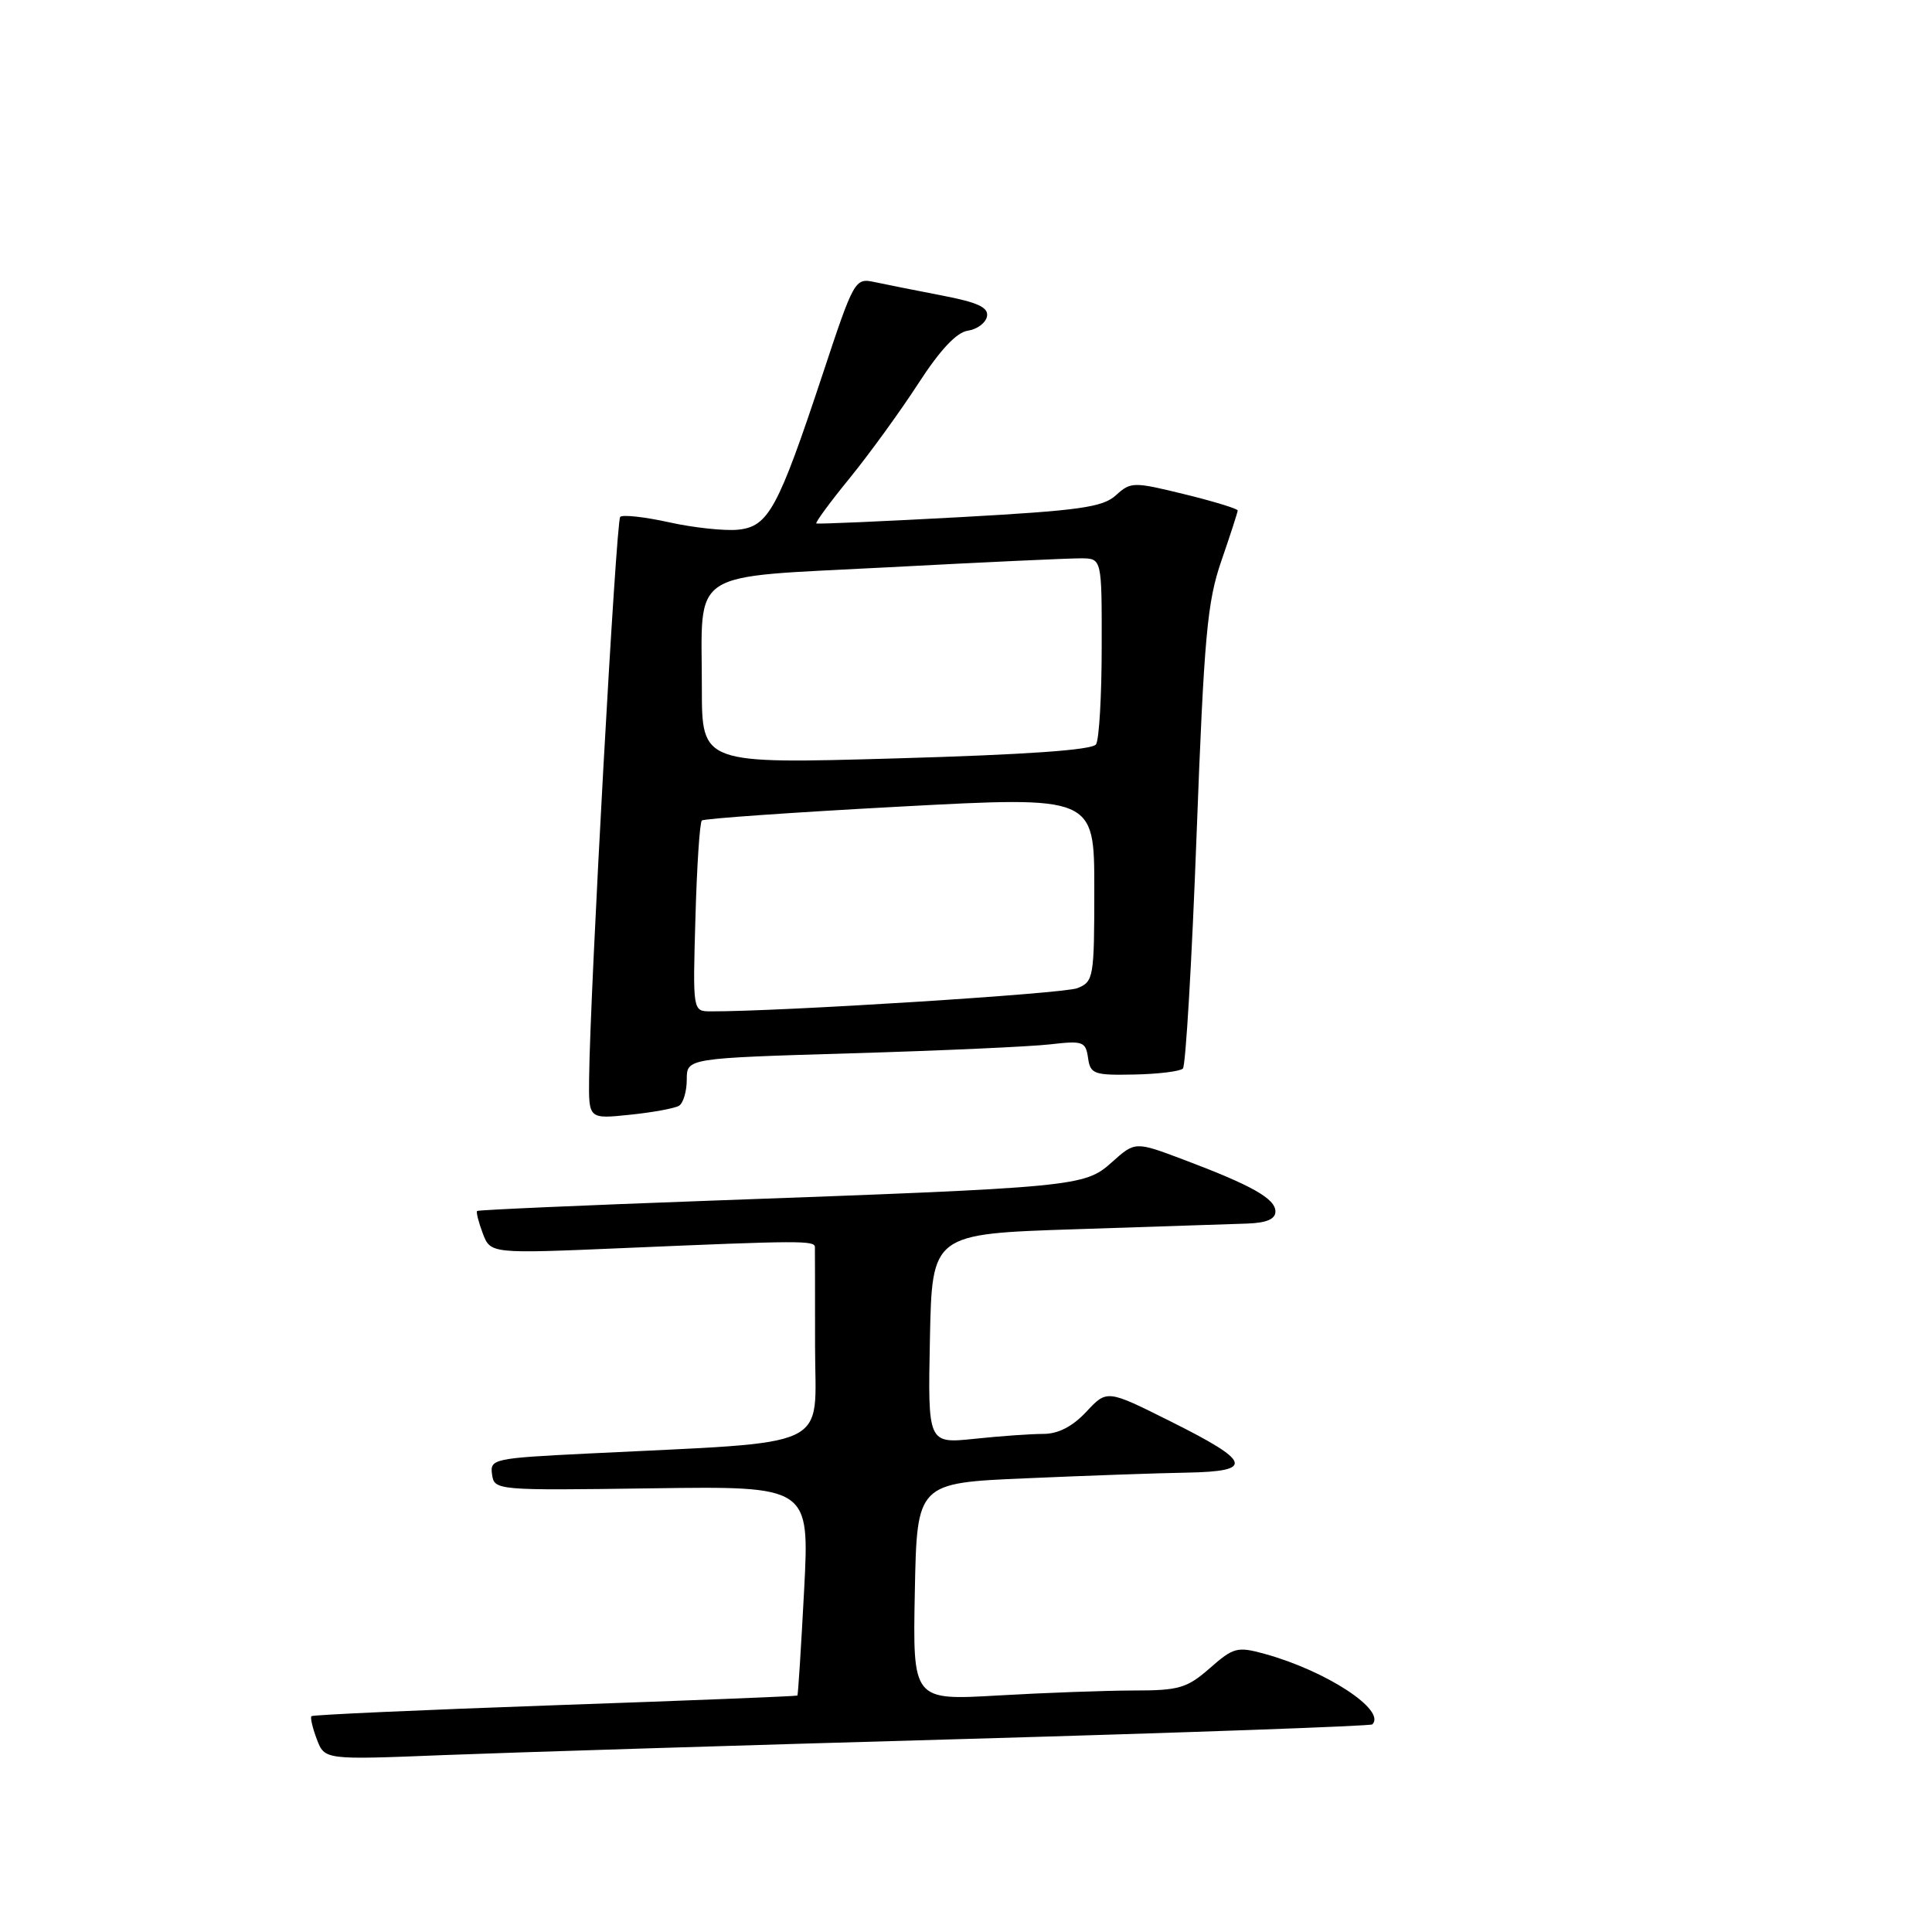 <?xml version="1.0" encoding="UTF-8" standalone="no"?>
<!DOCTYPE svg PUBLIC "-//W3C//DTD SVG 1.1//EN" "http://www.w3.org/Graphics/SVG/1.1/DTD/svg11.dtd" >
<svg xmlns="http://www.w3.org/2000/svg" xmlns:xlink="http://www.w3.org/1999/xlink" version="1.1" viewBox="0 0 256 256">
 <g >
 <path fill="currentColor"
d=" M 127.97 230.42 C 157.38 229.58 181.62 228.71 181.84 228.49 C 183.72 226.62 175.75 221.40 167.59 219.15 C 163.95 218.15 163.45 218.28 160.31 221.04 C 157.28 223.69 156.23 224.00 150.22 224.00 C 146.52 224.01 138.42 224.30 132.22 224.66 C 120.94 225.31 120.94 225.31 121.22 210.90 C 121.50 196.50 121.50 196.50 136.00 195.88 C 143.97 195.53 153.57 195.19 157.33 195.13 C 166.25 194.96 165.83 193.69 155.06 188.32 C 146.68 184.13 146.68 184.13 143.94 187.07 C 142.10 189.03 140.22 190.00 138.25 190.00 C 136.62 190.00 132.51 190.29 129.12 190.65 C 122.94 191.29 122.94 191.29 123.22 177.40 C 123.50 163.50 123.50 163.50 142.50 162.88 C 152.95 162.54 163.19 162.20 165.25 162.13 C 167.83 162.04 169.00 161.54 169.00 160.53 C 169.00 158.83 165.88 157.07 156.83 153.66 C 150.41 151.24 150.41 151.24 147.32 154.01 C 143.69 157.25 142.81 157.33 94.00 159.10 C 77.22 159.71 63.37 160.32 63.22 160.46 C 63.07 160.61 63.41 161.94 63.97 163.43 C 65.00 166.13 65.00 166.13 82.75 165.37 C 106.07 164.37 107.96 164.36 107.98 165.25 C 107.99 165.66 108.00 171.58 108.00 178.39 C 108.00 192.33 110.94 190.95 77.70 192.61 C 65.38 193.22 64.90 193.33 65.20 195.37 C 65.50 197.48 65.74 197.50 86.39 197.21 C 107.27 196.92 107.27 196.92 106.55 210.71 C 106.15 218.29 105.75 224.58 105.66 224.67 C 105.57 224.76 91.12 225.34 73.55 225.95 C 55.98 226.57 41.45 227.22 41.27 227.40 C 41.09 227.58 41.41 228.95 41.98 230.46 C 43.02 233.19 43.02 233.19 58.76 232.56 C 67.42 232.22 98.56 231.25 127.97 230.42 Z  M 89.97 146.52 C 90.54 146.17 91.00 144.61 91.00 143.05 C 91.00 140.22 91.00 140.22 112.75 139.57 C 124.71 139.22 136.60 138.68 139.17 138.38 C 143.49 137.88 143.86 138.01 144.17 140.17 C 144.47 142.32 144.95 142.49 150.28 142.38 C 153.47 142.32 156.37 141.96 156.74 141.59 C 157.11 141.22 157.93 127.32 158.55 110.71 C 159.55 84.23 159.96 79.73 161.85 74.28 C 163.03 70.86 164.00 67.87 164.00 67.64 C 164.00 67.41 160.83 66.44 156.96 65.49 C 150.17 63.83 149.84 63.83 147.86 65.63 C 146.10 67.22 143.05 67.65 127.15 68.53 C 116.89 69.09 108.35 69.46 108.17 69.36 C 107.99 69.26 109.98 66.55 112.60 63.34 C 115.21 60.13 119.30 54.49 121.68 50.82 C 124.56 46.37 126.75 44.03 128.24 43.82 C 129.47 43.64 130.61 42.79 130.78 41.93 C 131.01 40.73 129.58 40.07 124.79 39.15 C 121.33 38.48 117.31 37.68 115.86 37.37 C 113.28 36.82 113.15 37.06 108.98 49.66 C 103.07 67.48 101.81 69.80 97.76 70.19 C 95.97 70.36 91.86 69.92 88.63 69.20 C 85.40 68.49 82.50 68.17 82.18 68.49 C 81.63 69.04 78.18 131.30 78.06 142.89 C 78.00 148.28 78.00 148.28 83.47 147.71 C 86.49 147.40 89.41 146.86 89.97 146.52 Z  M 92.15 121.58 C 92.34 114.75 92.72 108.96 93.00 108.72 C 93.28 108.47 105.09 107.64 119.25 106.88 C 145.00 105.50 145.00 105.50 145.00 117.77 C 145.00 129.56 144.91 130.08 142.75 130.94 C 140.93 131.67 103.18 134.05 94.15 134.01 C 91.79 134.00 91.79 134.00 92.15 121.58 Z  M 93.00 91.18 C 93.00 75.17 90.83 76.58 117.66 75.17 C 130.22 74.50 141.74 73.97 143.25 73.98 C 146.00 74.00 146.00 74.00 145.98 85.75 C 145.98 92.21 145.64 98.01 145.23 98.63 C 144.74 99.38 136.01 100.00 118.75 100.49 C 93.00 101.23 93.00 101.23 93.00 91.18 Z "/>
</g>
</svg>